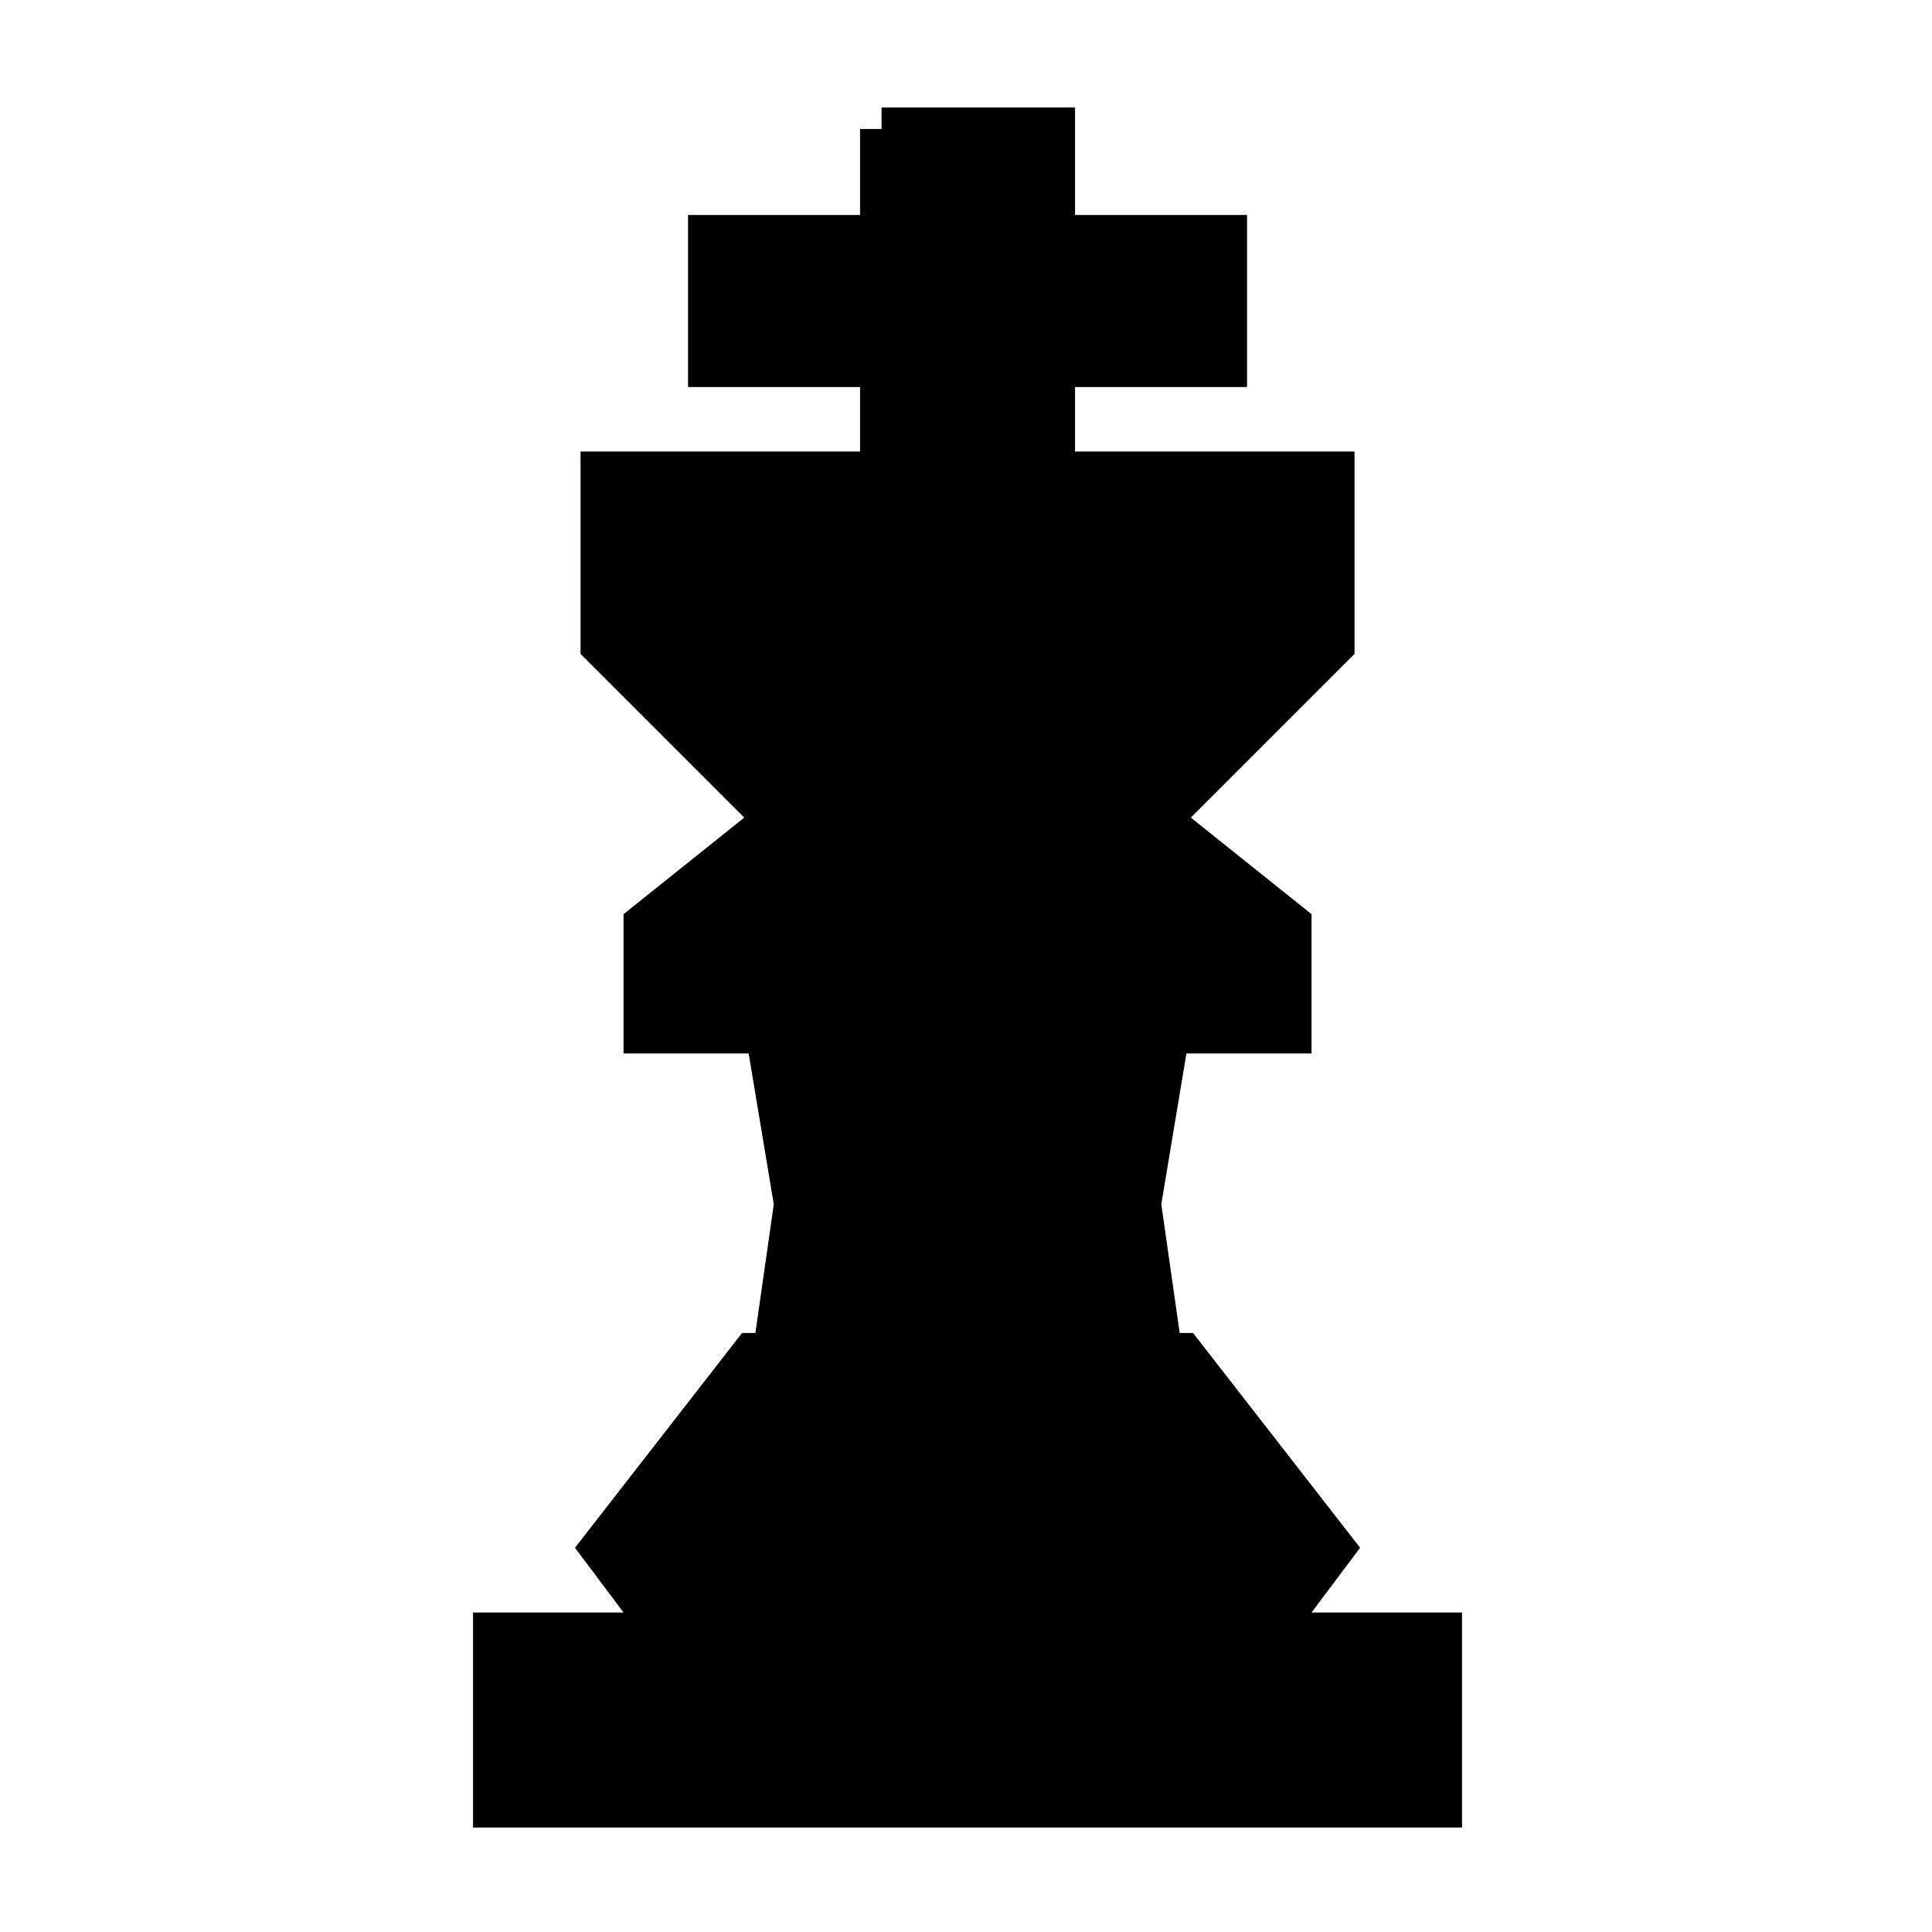 <?xml version="1.0" encoding="UTF-8"?>
<!-- Created with Inkscape (http://www.inkscape.org/) -->
<svg width="90" height="90" version="1.1" viewBox="0 0 23.812 23.813" xmlns="http://www.w3.org/2000/svg">
	<path transform="scale(.265)" d="m41 6v5h-8v6h8v5h-13v8l9 9h-2l-5 4v5h15 15v-5l-5-4h-2l9-9v-8h-13v-5h8v-6h-8v-5h-4-4zm-5 44 1 6-1 7h-1l-7 9 3 4h-8v8h22 22v-8h-8l3-4-7-9h-1l-1-7 1-6h-9-9z" stroke="#000" stroke-width="2"/>
</svg>
